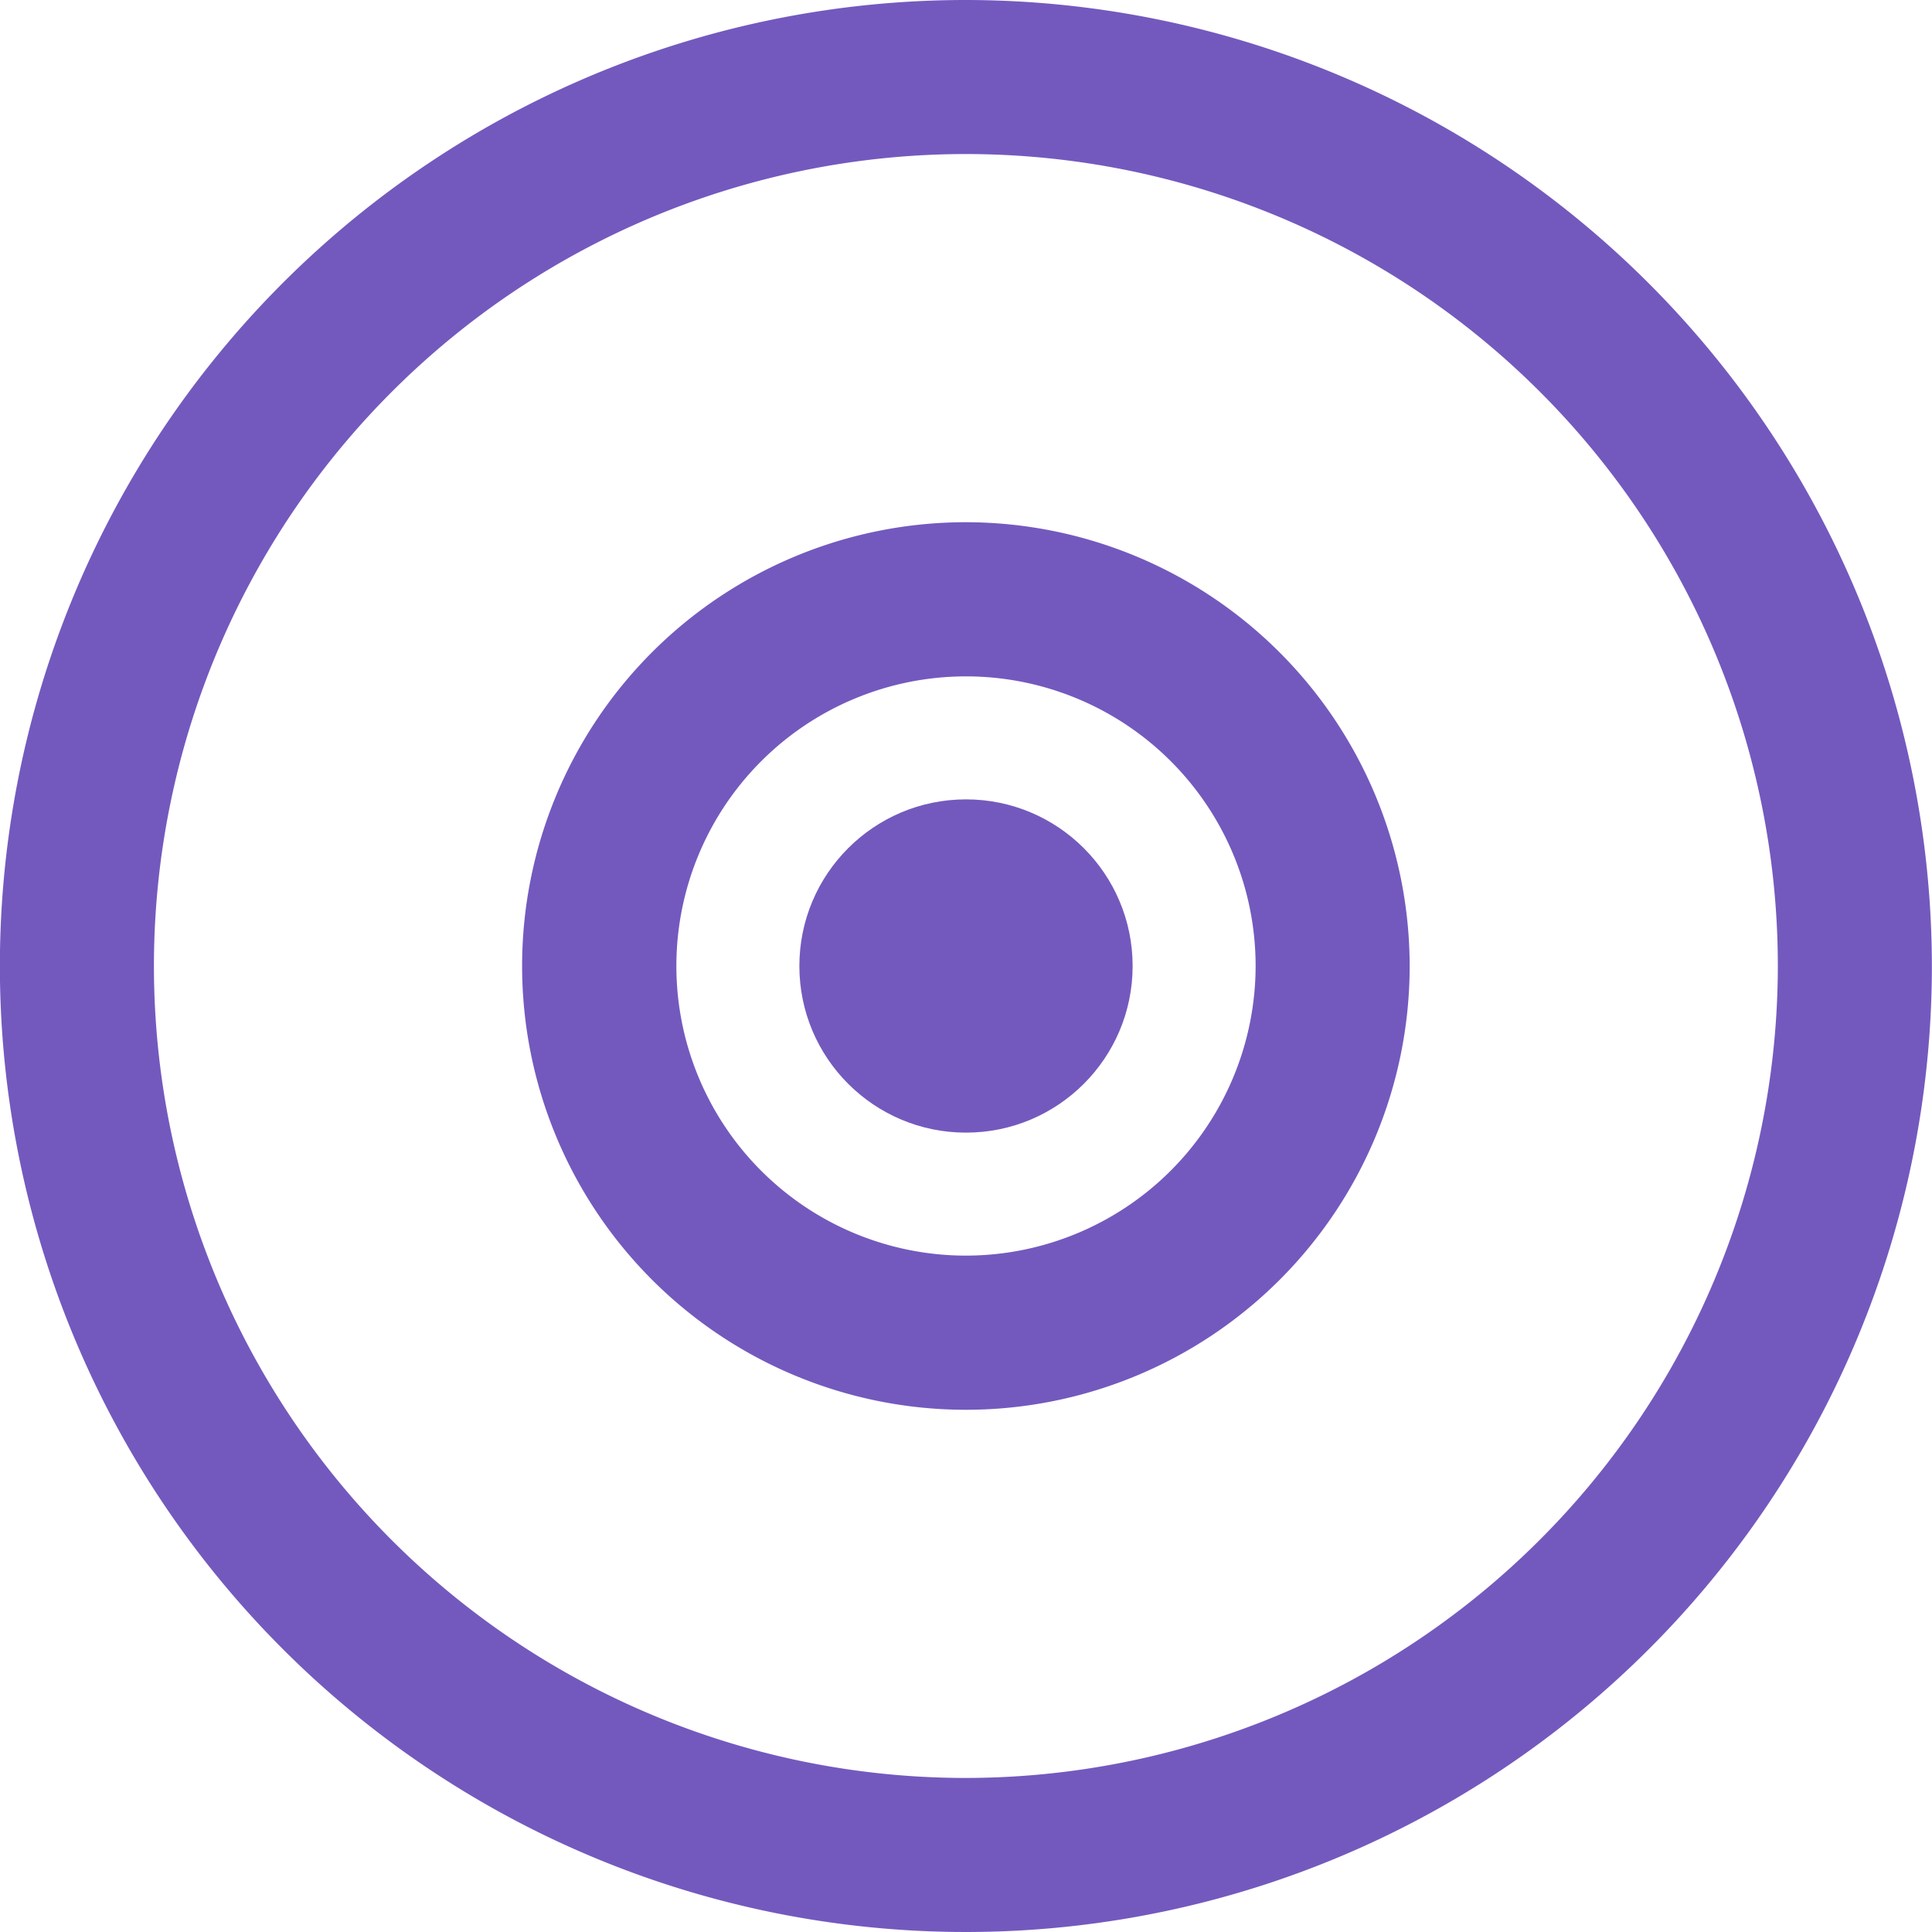 <svg xmlns="http://www.w3.org/2000/svg" width="17.044" height="17.044" viewBox="0 0 17.044 17.044">
  <g id="Group_24" data-name="Group 24" transform="translate(-3167 -1731)">
    <path id="Path_10" data-name="Path 10" d="M3175.521,1731a8.522,8.522,0,1,0,8.522,8.522A8.531,8.531,0,0,0,3175.521,1731Zm0,15.685a7.163,7.163,0,1,1,7.163-7.163A7.171,7.171,0,0,1,3175.521,1746.685Z" fill="#7359be"/>
    <path id="Path_11" data-name="Path 11" d="M3190.377,1750.463a3.915,3.915,0,1,0,3.915,3.915A3.919,3.919,0,0,0,3190.377,1750.463Zm0,6.47a2.555,2.555,0,1,1,2.556-2.555A2.558,2.558,0,0,1,3190.377,1756.933Z" transform="translate(-14.856 -14.856)" fill="#7359be"/>
    <circle id="Ellipse_5" data-name="Ellipse 5" cx="1.47" cy="1.47" r="1.47" transform="translate(3174.052 1738.052)" fill="#7359be"/>
  </g>
</svg>
